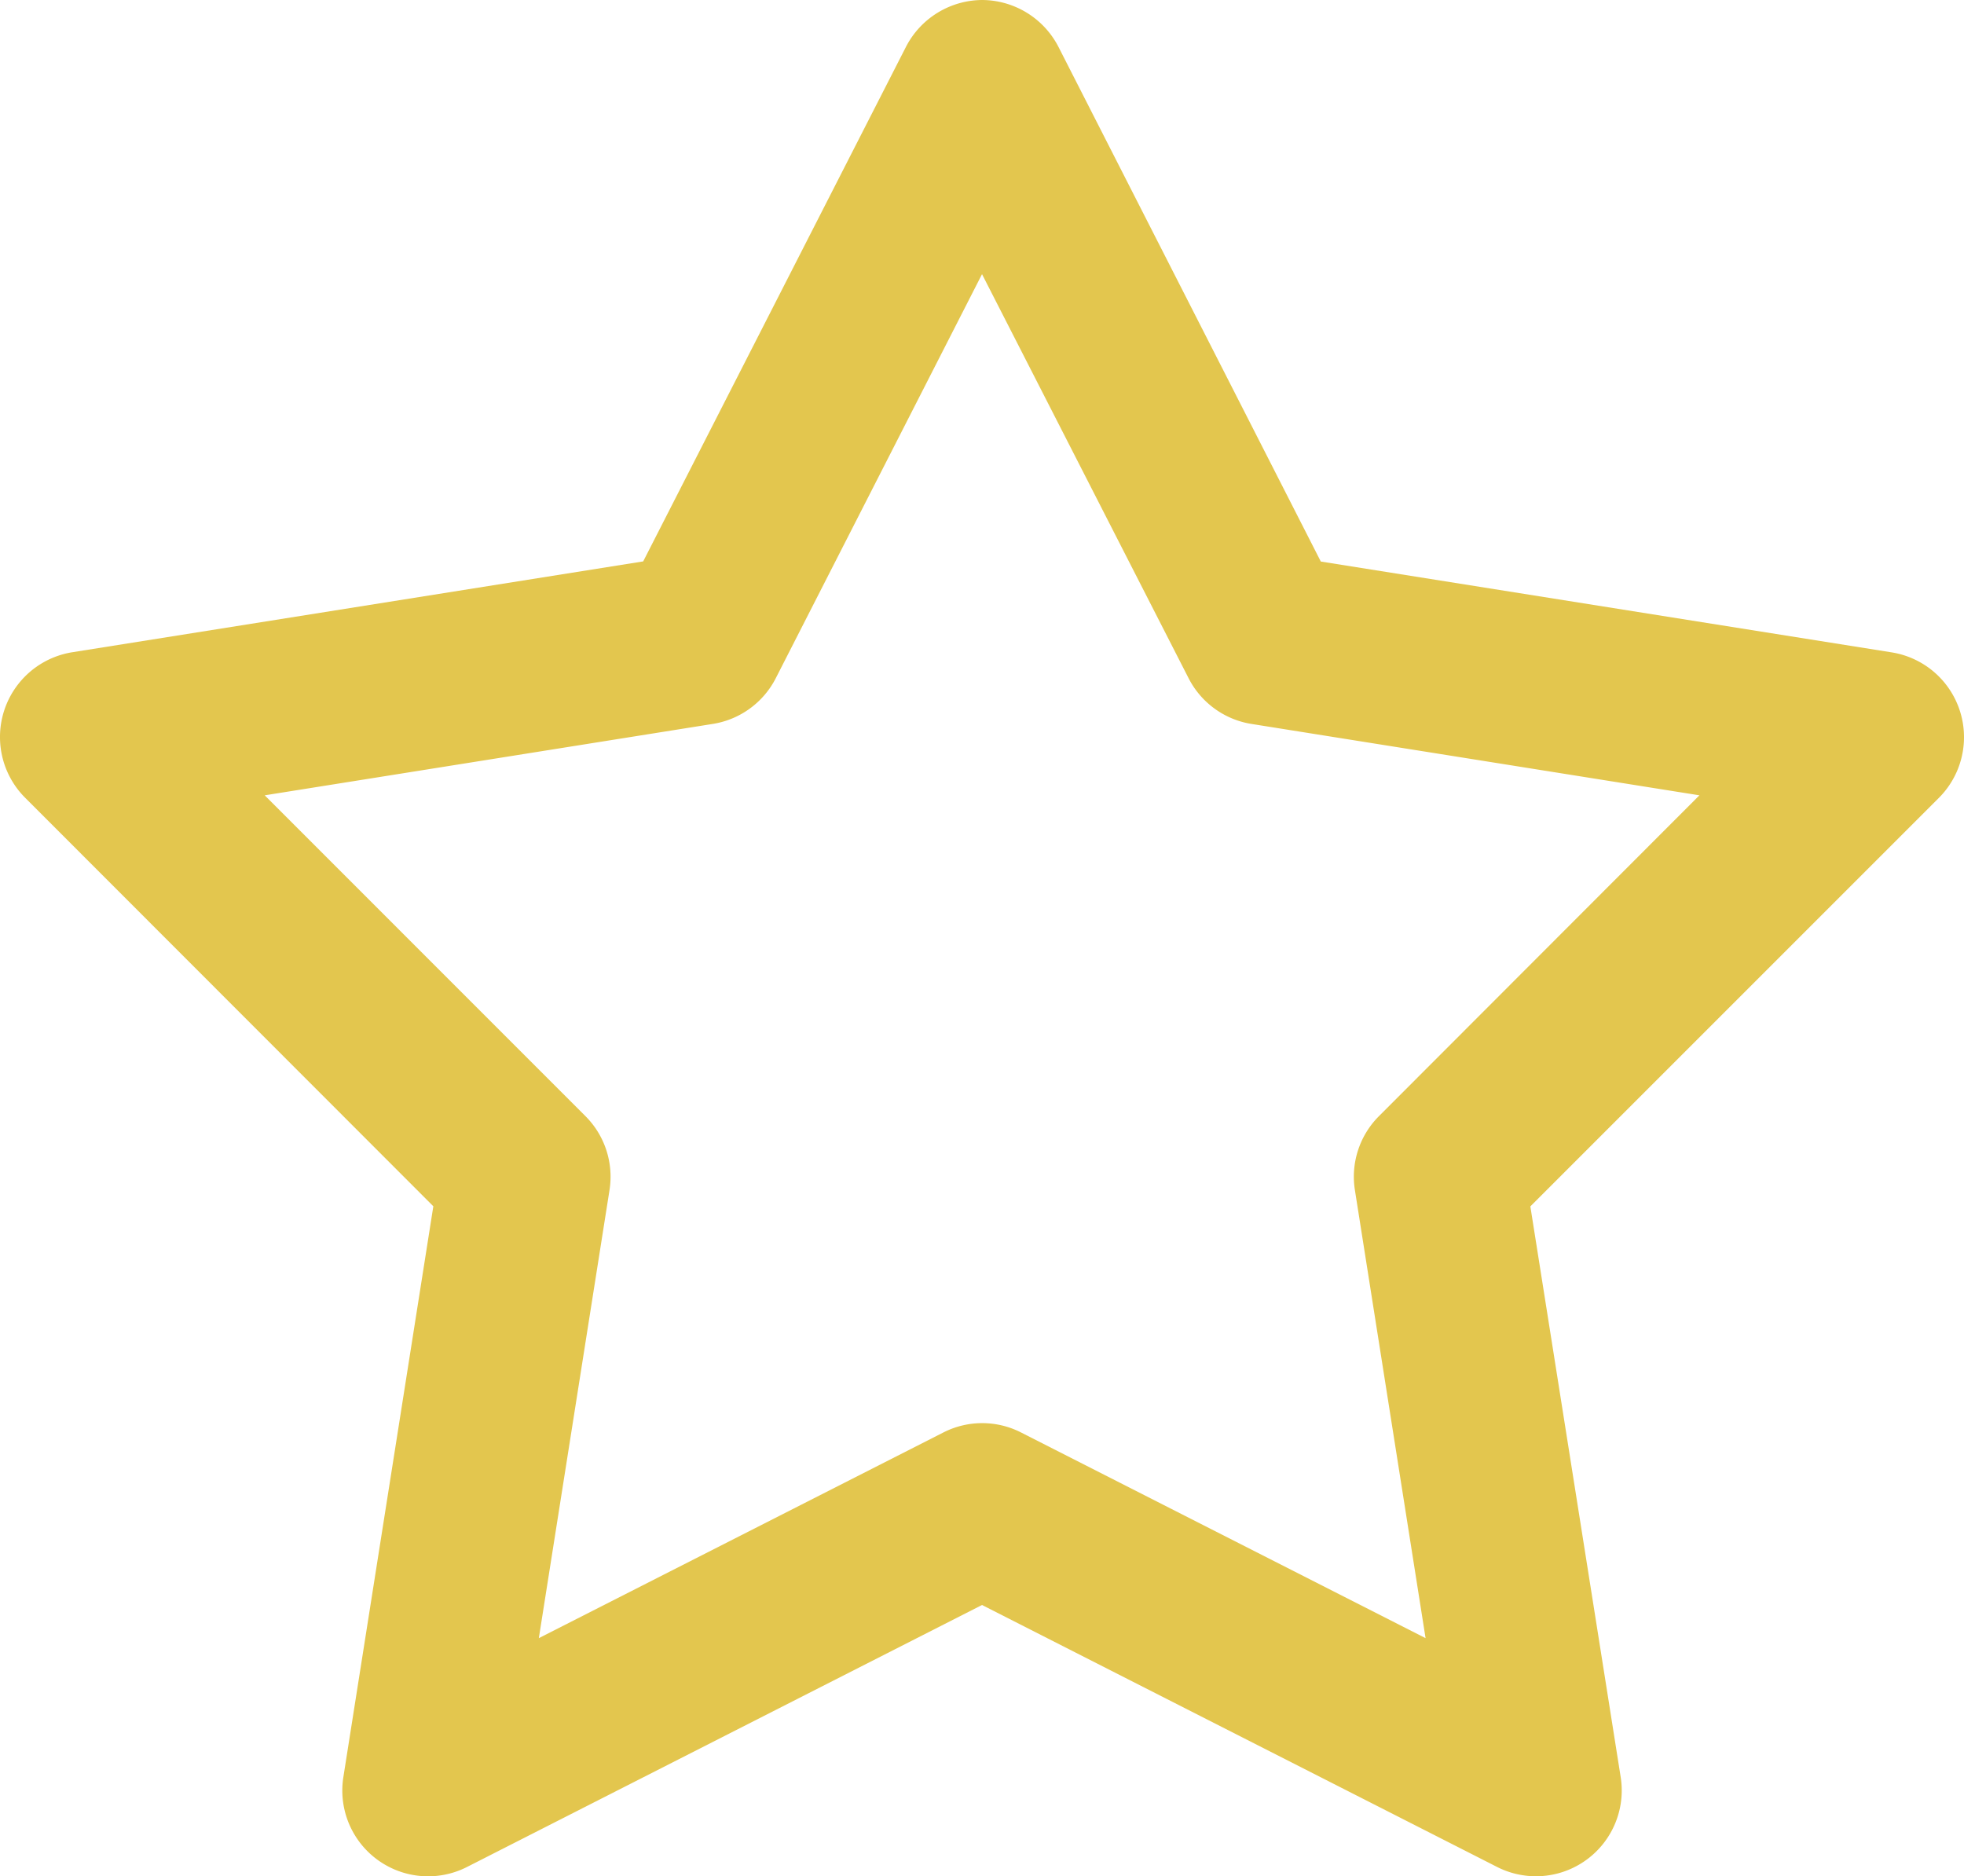 <svg xmlns="http://www.w3.org/2000/svg" width="43.247" height="41.316" viewBox="0 0 43.247 41.316">
  <path id="star-regular-full" d="M66.63,32a1.9,1.9,0,0,1,1.682,1.03L74.09,44.365l12.569,2a1.891,1.891,0,0,1,1.045,3.2l-9,9L80.693,71.13a1.889,1.889,0,0,1-2.72,1.981L66.63,67.342l-11.343,5.77a1.889,1.889,0,0,1-2.72-1.981l1.981-12.569-8.993-9a1.891,1.891,0,0,1,1.045-3.2l12.569-2L64.956,33.03A1.9,1.9,0,0,1,66.638,32Zm0,6.037-4.543,8.9A1.89,1.89,0,0,1,60.7,47.941l-9.865,1.572L57.9,56.58a1.885,1.885,0,0,1,.527,1.627l-1.556,9.865,8.906-4.528a1.882,1.882,0,0,1,1.714,0l8.906,4.528-1.556-9.865a1.885,1.885,0,0,1,.527-1.627l7.059-7.067-9.865-1.572a1.89,1.89,0,0,1-1.383-1.006Z" transform="translate(-45.006 -32)" fill="#e3c64e"/>
</svg>
